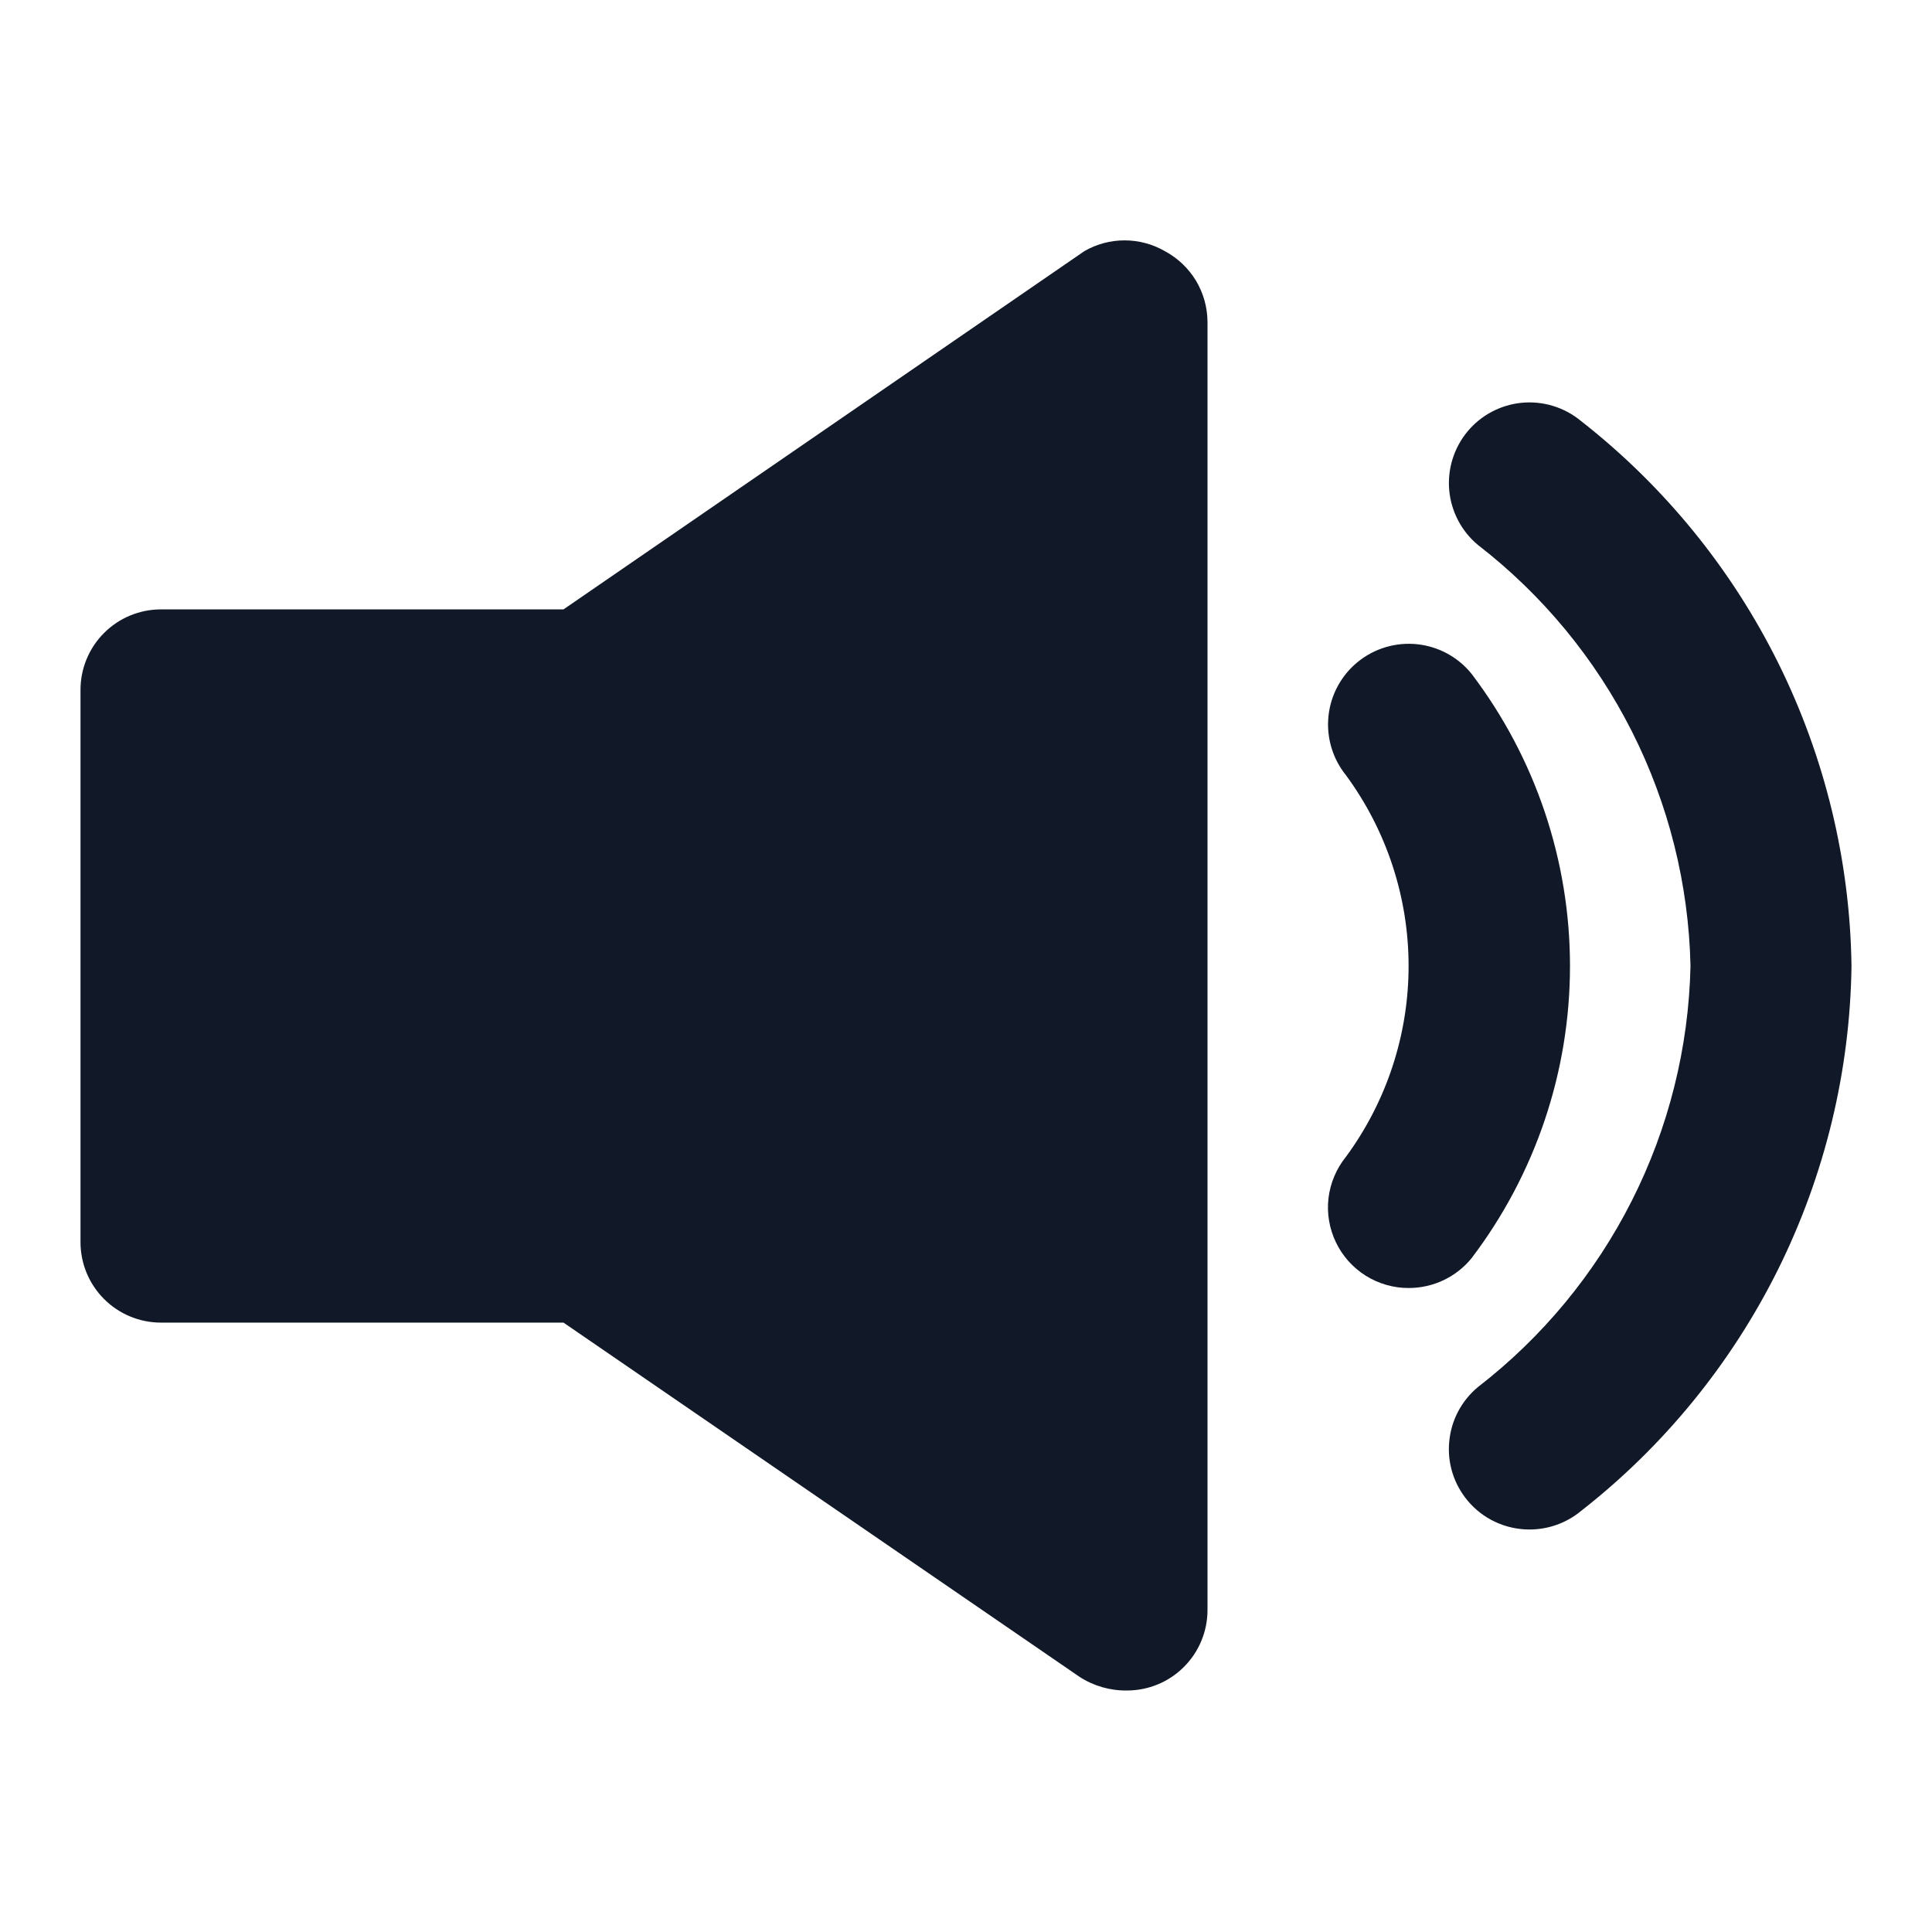 <svg width="24" height="24" viewBox="0 0 24 24" fill="none" xmlns="http://www.w3.org/2000/svg">
<g clip-path="url(#clip0_1_7049)">
<path d="M18.28 8.37C18.113 8.163 17.87 8.031 17.606 8.003C17.342 7.975 17.077 8.053 16.87 8.22C16.663 8.387 16.531 8.629 16.503 8.894C16.475 9.158 16.553 9.423 16.72 9.63C17.225 10.317 17.498 11.147 17.498 12C17.498 12.853 17.225 13.683 16.72 14.37C16.601 14.517 16.526 14.695 16.503 14.883C16.481 15.071 16.513 15.261 16.595 15.432C16.676 15.602 16.805 15.746 16.965 15.847C17.125 15.947 17.311 16.001 17.5 16C17.649 16 17.797 15.967 17.932 15.903C18.067 15.839 18.186 15.746 18.28 15.63C19.073 14.586 19.503 13.311 19.503 12C19.503 10.689 19.073 9.414 18.28 8.37Z" fill="#111827"/>
<path d="M19.64 5.23C19.539 5.146 19.422 5.083 19.297 5.044C19.171 5.005 19.039 4.991 18.908 5.003C18.777 5.015 18.65 5.053 18.534 5.114C18.417 5.175 18.314 5.259 18.23 5.36C18.146 5.461 18.083 5.578 18.044 5.703C18.005 5.829 17.991 5.961 18.003 6.092C18.015 6.223 18.053 6.35 18.114 6.466C18.175 6.583 18.259 6.686 18.36 6.77C19.162 7.39 19.815 8.181 20.272 9.086C20.729 9.991 20.978 10.987 21 12C20.978 13.013 20.729 14.009 20.272 14.914C19.815 15.819 19.162 16.61 18.36 17.23C18.259 17.314 18.175 17.417 18.114 17.533C18.052 17.65 18.015 17.777 18.003 17.908C17.99 18.039 18.004 18.171 18.043 18.297C18.082 18.422 18.146 18.539 18.23 18.64C18.324 18.753 18.442 18.844 18.575 18.906C18.708 18.968 18.853 19 19 19C19.234 19 19.46 18.919 19.64 18.77C20.67 17.965 21.507 16.938 22.089 15.767C22.67 14.595 22.982 13.308 23 12C22.982 10.692 22.67 9.405 22.089 8.234C21.507 7.062 20.67 6.036 19.64 5.23Z" fill="#111827"/>
<path d="M14.47 3.12C14.318 3.032 14.146 2.986 13.97 2.986C13.794 2.986 13.622 3.032 13.47 3.12L7 7.57H2C1.735 7.57 1.48 7.675 1.293 7.863C1.105 8.05 1 8.305 1 8.57V15.43C1 15.695 1.105 15.95 1.293 16.137C1.48 16.325 1.735 16.43 2 16.43H7L13.41 20.83C13.586 20.944 13.791 21.003 14 21C14.265 21 14.52 20.895 14.707 20.707C14.895 20.52 15 20.265 15 20V4C14.999 3.819 14.95 3.642 14.857 3.487C14.763 3.332 14.63 3.205 14.47 3.12Z" fill="#111827"/>
</g>
<defs>
<clipPath id="clip0_1_7049">
<rect width="24" height="24" fill="white"/>
</clipPath>
</defs>
</svg>
